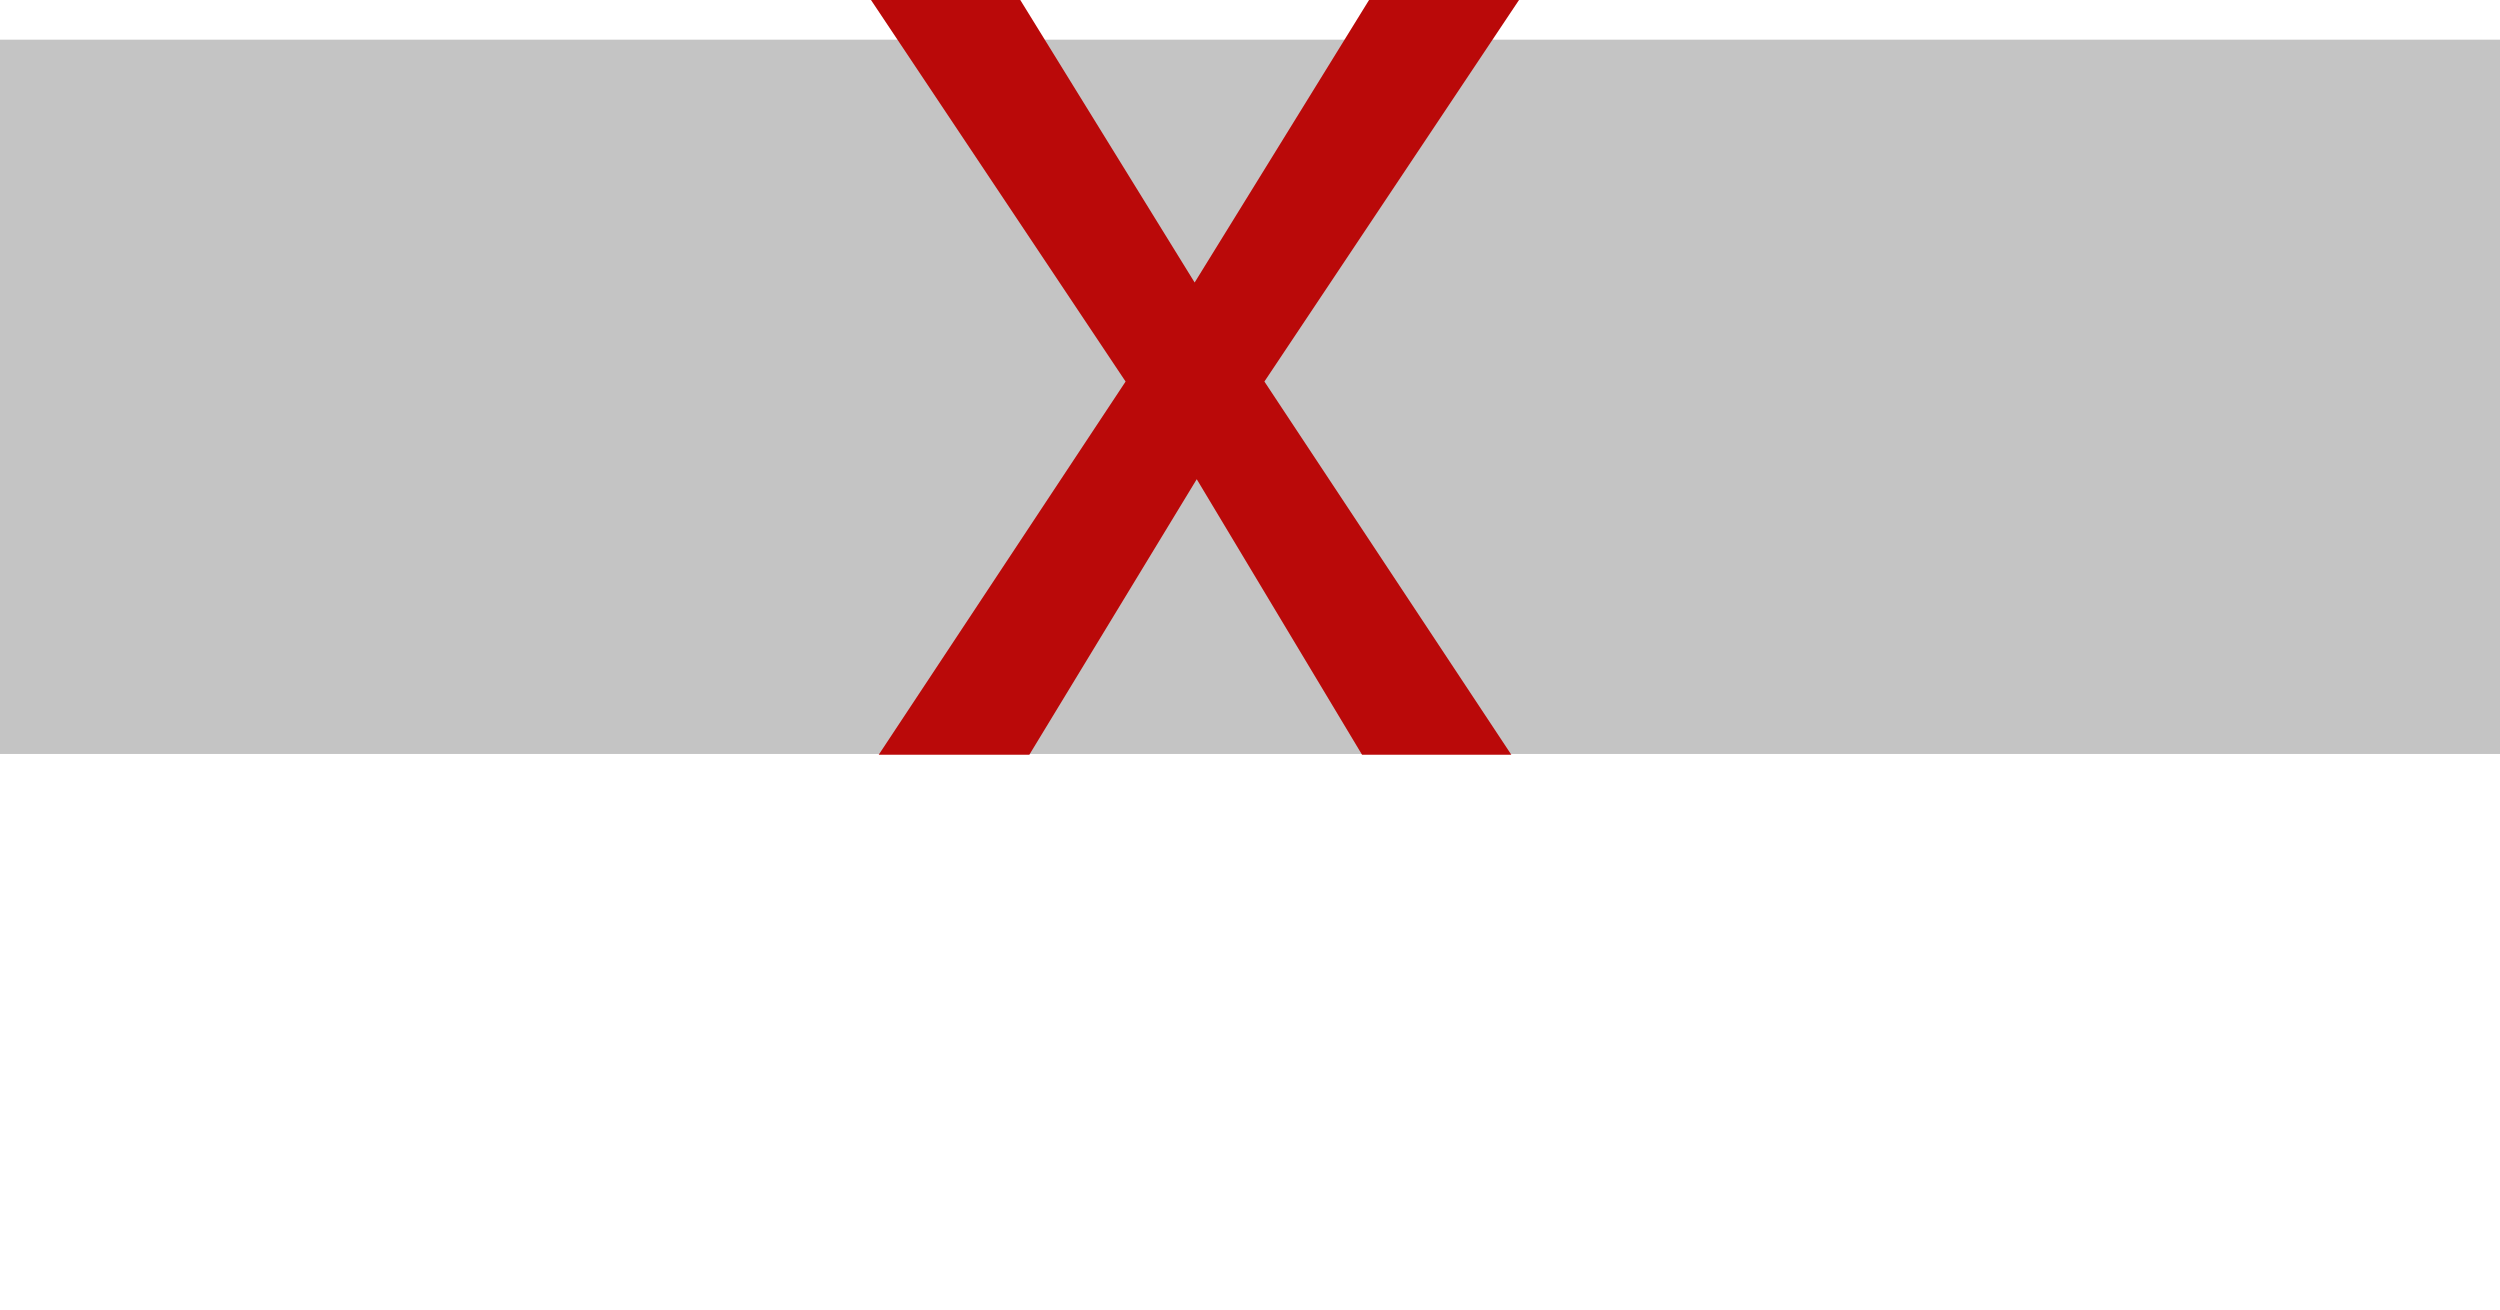 <svg width="63" height="33" viewBox="0 0 63 33" fill="none" xmlns="http://www.w3.org/2000/svg">
<rect y="1" width="63" height="18" fill="#C4C4C4"/>
<path d="M30.158 12.076L25.939 19.02H22.143L28.365 9.615L21.949 0H25.711L30.105 7.119L34.5 0H38.279L31.863 9.615L38.086 19.02H34.324L30.158 12.076Z" fill="#BA0909"/>
</svg>
